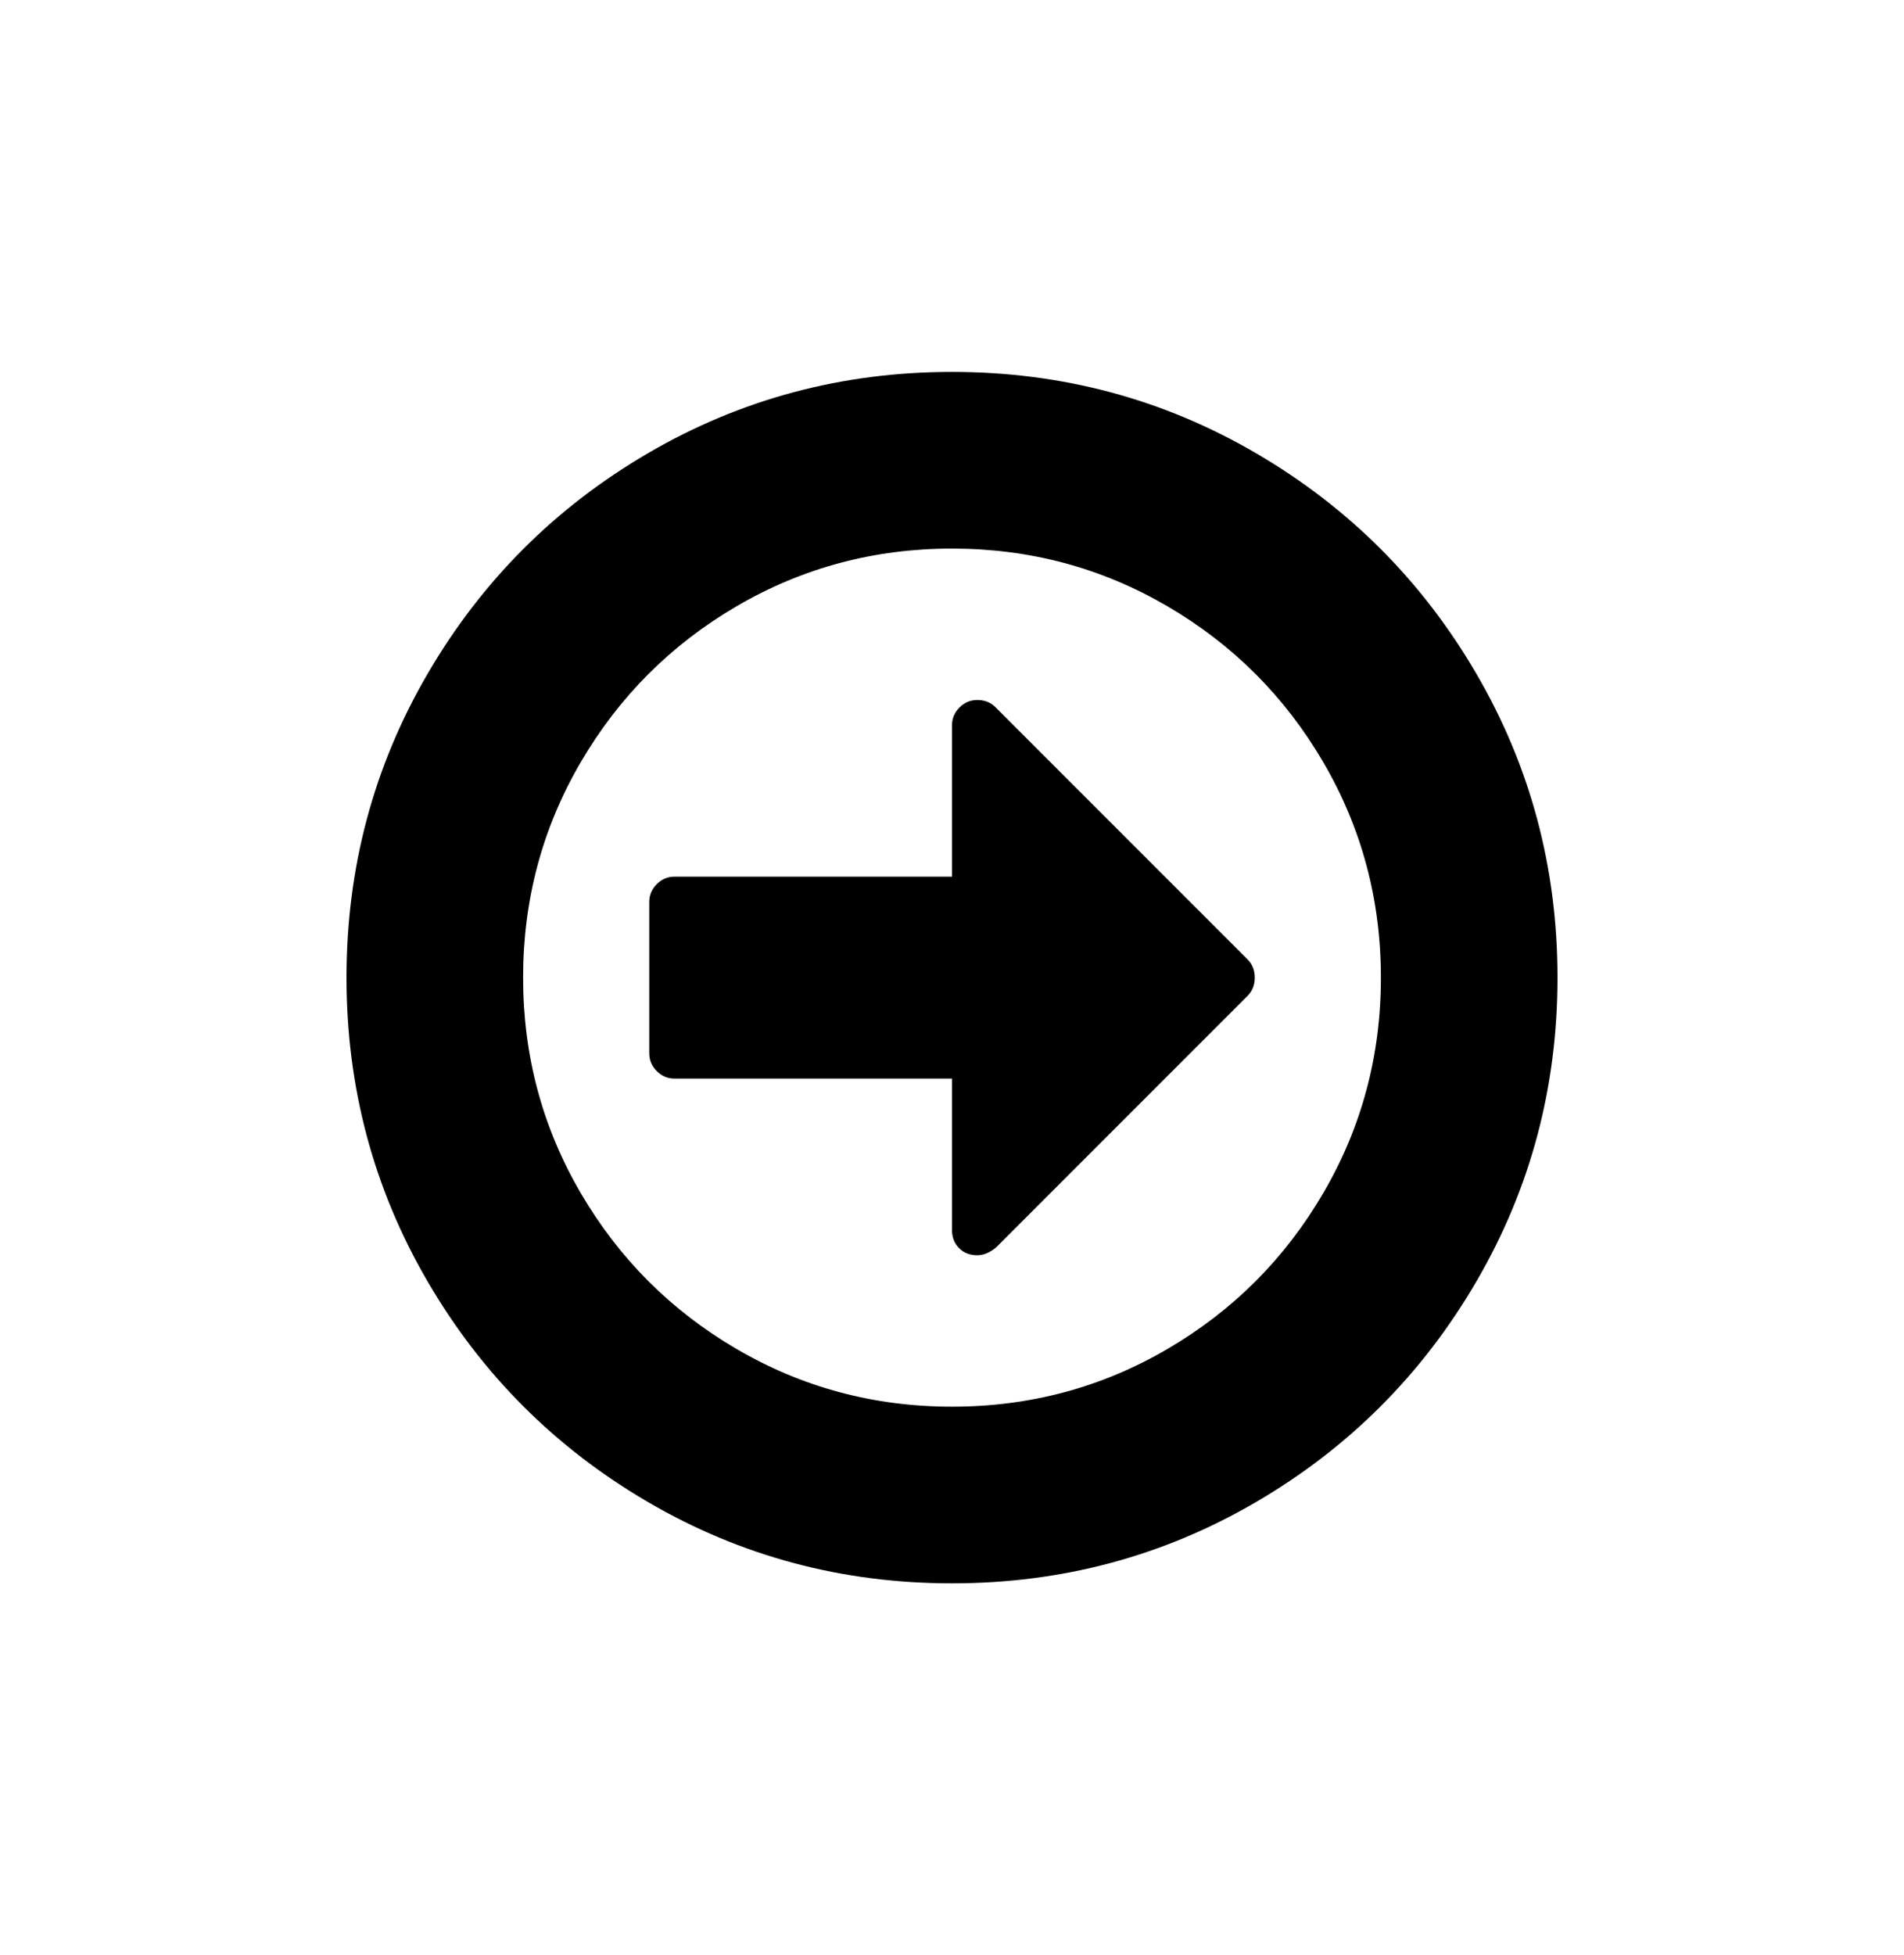<svg xmlns="http://www.w3.org/2000/svg" viewBox="-125.577 -166.733 690.01 708.323"><path d="M0 187.428q0 59.714 29.428 110.143t79.857 79.857q50.429 29.428 110.143 29.428t110.143-29.428Q380 348 409.428 297.571q29.428-50.429 29.428-110.143T409.428 77.285Q380 26.856 329.571-2.572 279.142-32 219.428-32T109.285-2.572Q58.856 26.856 29.428 77.285 0 127.714 0 187.428zm64 0q0-42.286 20.857-78t56.572-56.572q35.715-20.858 78-20.857 42.285.001 78 20.857 35.715 20.856 56.572 56.572t20.857 78q0 42.284-20.857 78T297.429 322q-35.715 20.856-78 20.857-42.285.001-78-20.857t-56.572-56.572Q64 229.714 64 187.428zm45.715-27.429v54.857q0 3.714 2.714 6.429 2.714 2.715 6.428 2.714h100.572v54.857q0 4 2.572 6.572t6.572 2.571q3.428 0 6.857-2.857l91.143-91.143q2.572-2.571 2.572-6.571 0-4-2.572-6.572l-91.428-91.428q-2.572-2.572-6.572-2.572-3.714 0-6.428 2.714t-2.714 6.428v54.857H118.859q-3.714 0-6.428 2.714t-2.714 6.428z"/></svg>